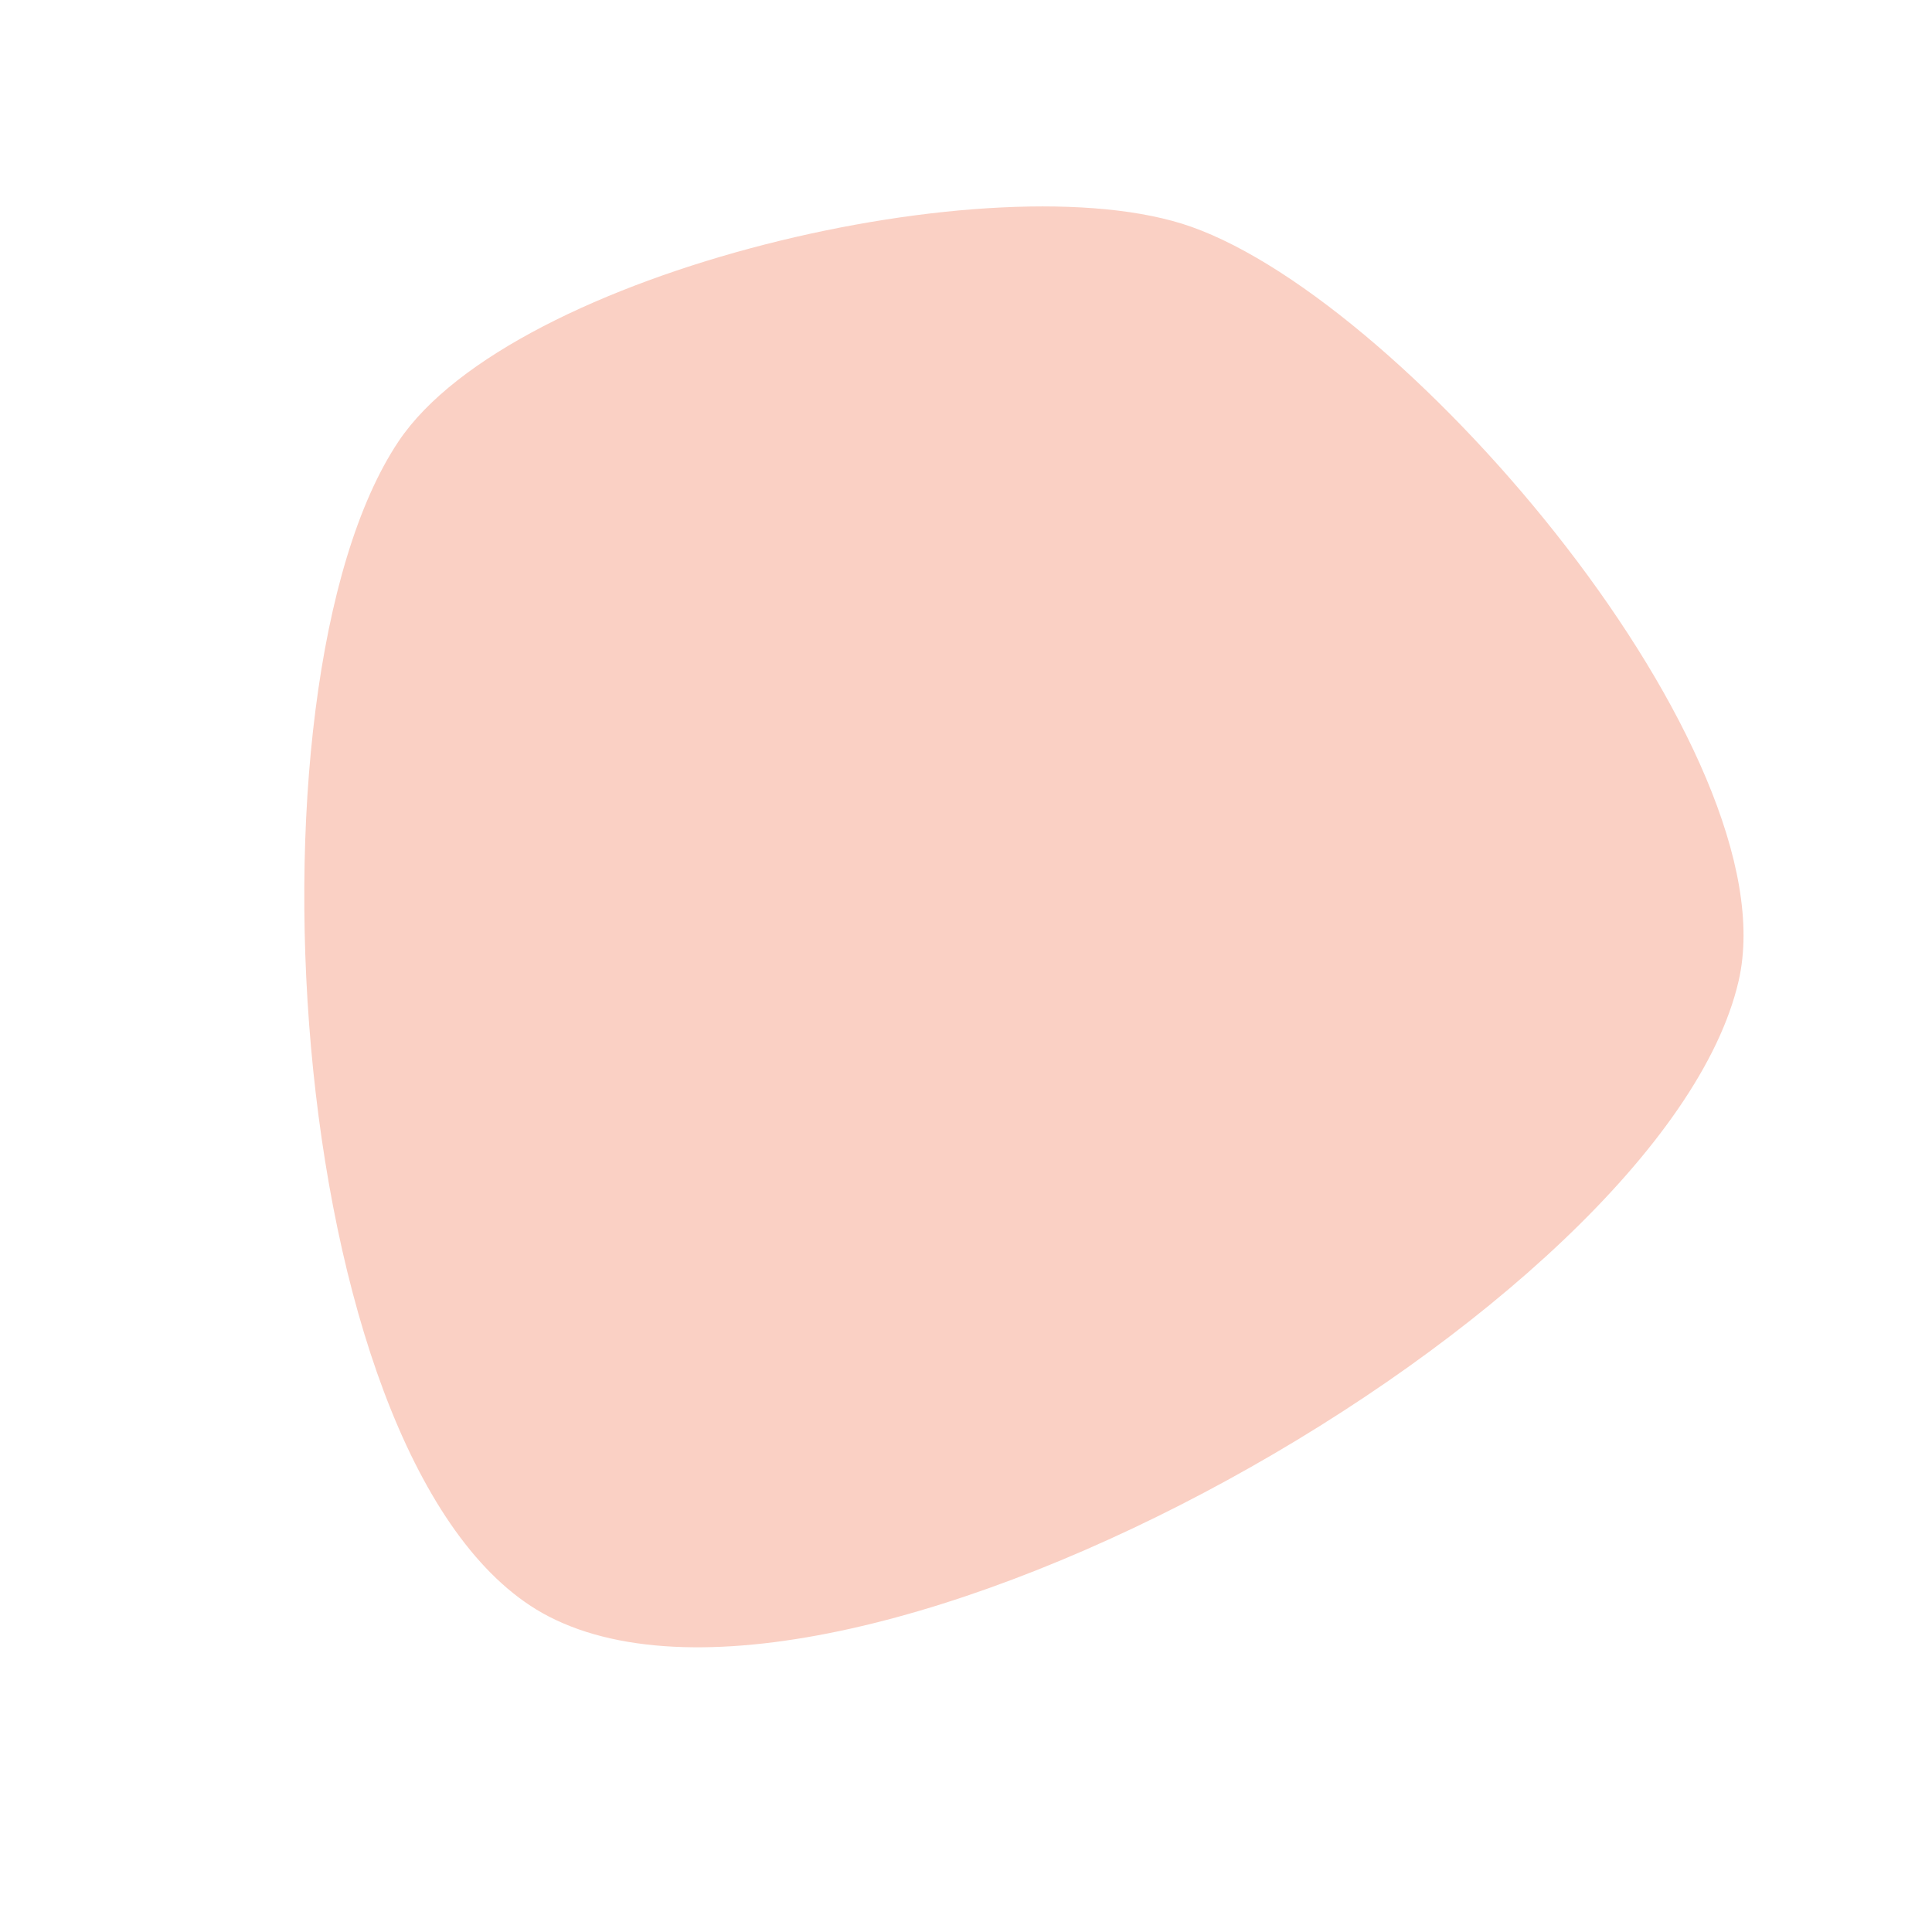 <svg xmlns="http://www.w3.org/2000/svg" width="200" height="200" 
  viewBox="-25 -25 250 250"> 
  <!-- <defs> -->
   <!-- <linearGradient id="lgrad" x1="0%" y1="100%" x2="100%" y2="0%" > -->
     <!-- <stop offset="0%" style="stop-color:#C1DEFF;stop-opacity:1.00" /> -->
     <!-- <stop offset="100%" style="stop-color:#D7CBFD;stop-opacity:1.00" /> -->
   <!-- </linearGradient> -->
  <!-- </defs> -->
  <path d="M129.115 4.332 C104.065 -4.501 41.332 10.043 26.566 32.122 C5.261 63.978 11.961 166.602 46.017 184.177 C84.799 204.191 190.204 144.442 199.982 101.91 C206.737 72.527 157.548 14.359 129.115 4.332Z" stroke="none" fill="#FAD0C4"  />
</svg>	